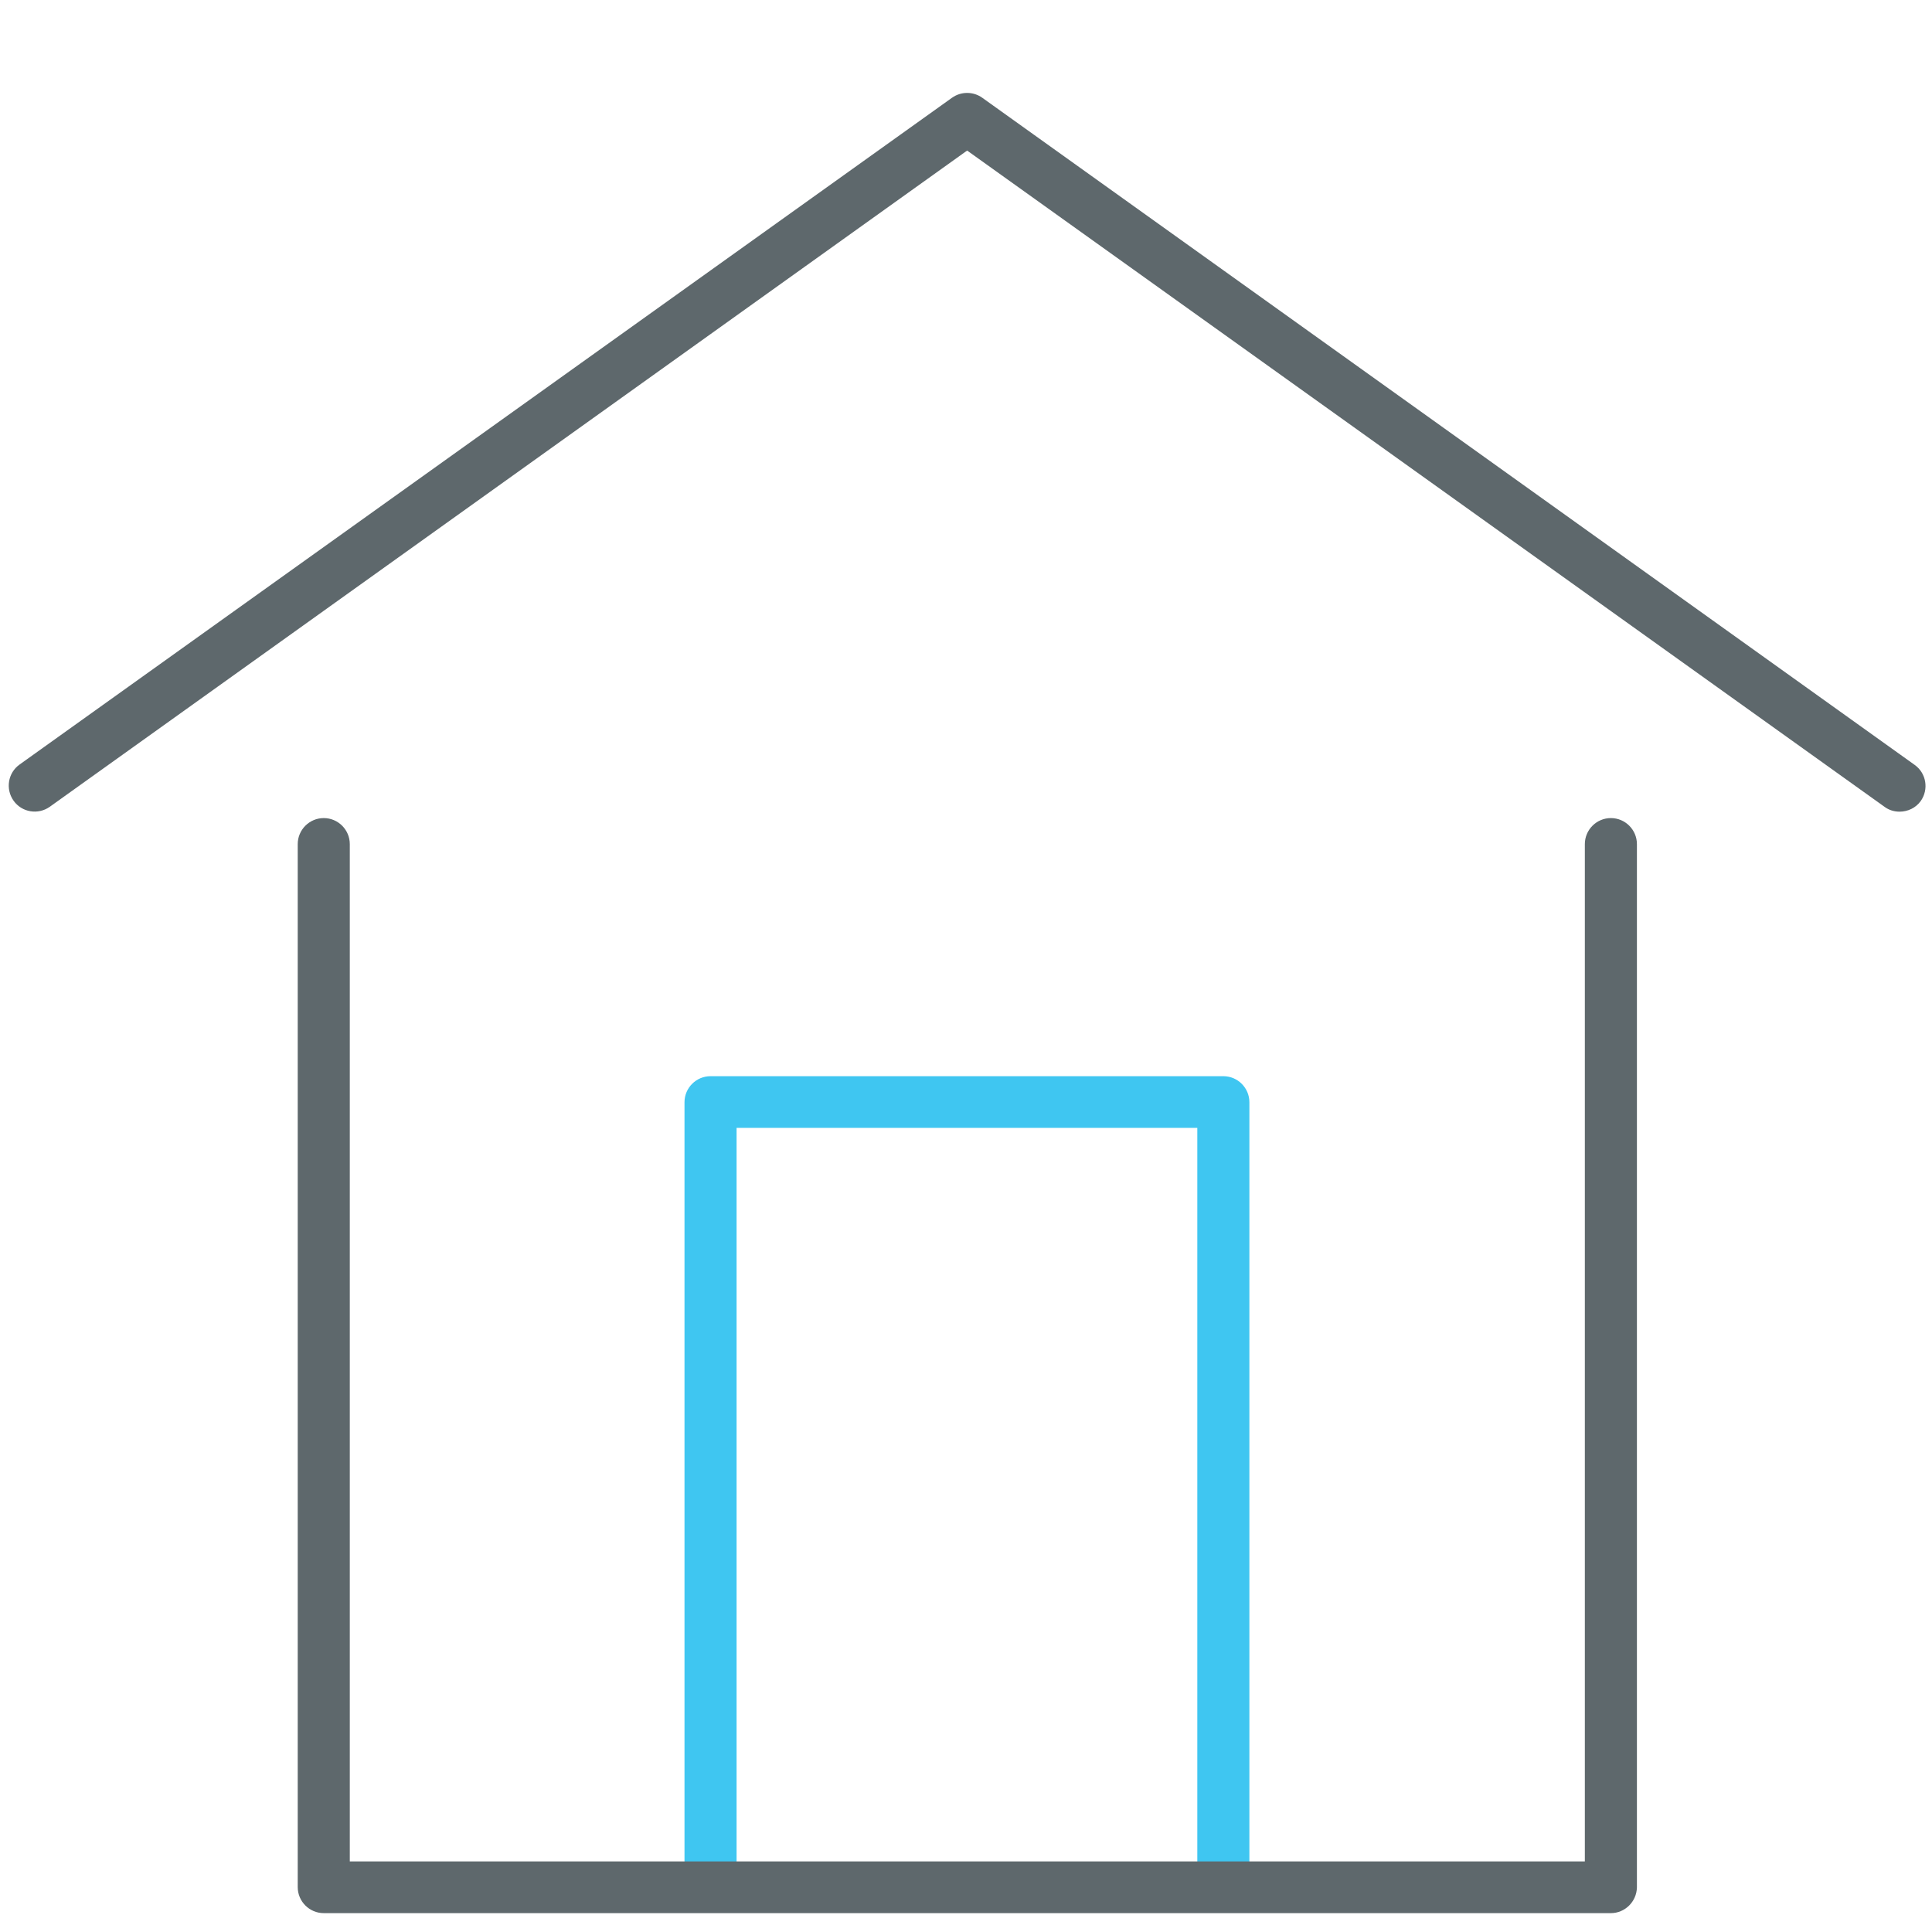 <?xml version="1.0" encoding="utf-8"?>
<!-- Generator: Adobe Illustrator 22.0.0, SVG Export Plug-In . SVG Version: 6.00 Build 0)  -->
<svg version="1.1" id="Layer_1" xmlns="http://www.w3.org/2000/svg" xmlns:xlink="http://www.w3.org/1999/xlink" x="0px" y="0px"
	 viewBox="0 0 512 512" style="enable-background:new 0 0 512 512;" xml:space="preserve">
<style type="text/css">
	.st0{fill:#3FC6F1;}
	.st1{fill:#5E686C;}
</style>
<path class="st0" d="M324.2,503c-3.8,0-6.9-3.1-6.9-6.9V298.9H195.2v194.3c0,3.8-3.1,6.9-6.9,6.9s-6.9-3.1-6.9-6.9V292.1
	c0-3.8,3.1-6.9,6.9-6.9h135.9c3.8,0,6.9,3.1,6.9,6.9v204.1C331.1,499.9,328,503,324.2,503z"/>
<path class="st1" d="M426.9,507H85.8c-3.8,0-6.9-3.1-6.9-6.9V223.7c0-3.8,3.1-6.9,6.9-6.9s6.9,3.1,6.9,6.9v269.6H420V223.7
	c0-3.8,3.1-6.9,6.9-6.9s6.9,3.1,6.9,6.9v276.5C433.7,504,430.6,507,426.9,507z"/>
<path class="st1" d="M503.4,215.1c-1.4,0-2.8-0.4-4-1.3L256.3,39.9L13.2,213.8c-3.1,2.2-7.4,1.5-9.6-1.6c-2.2-3.1-1.5-7.4,1.6-9.6
	L252.3,25.9c2.4-1.7,5.6-1.7,8,0l247.1,176.8c3.1,2.2,3.8,6.5,1.6,9.6C507.7,214.1,505.6,215.1,503.4,215.1z"/>
</svg>

